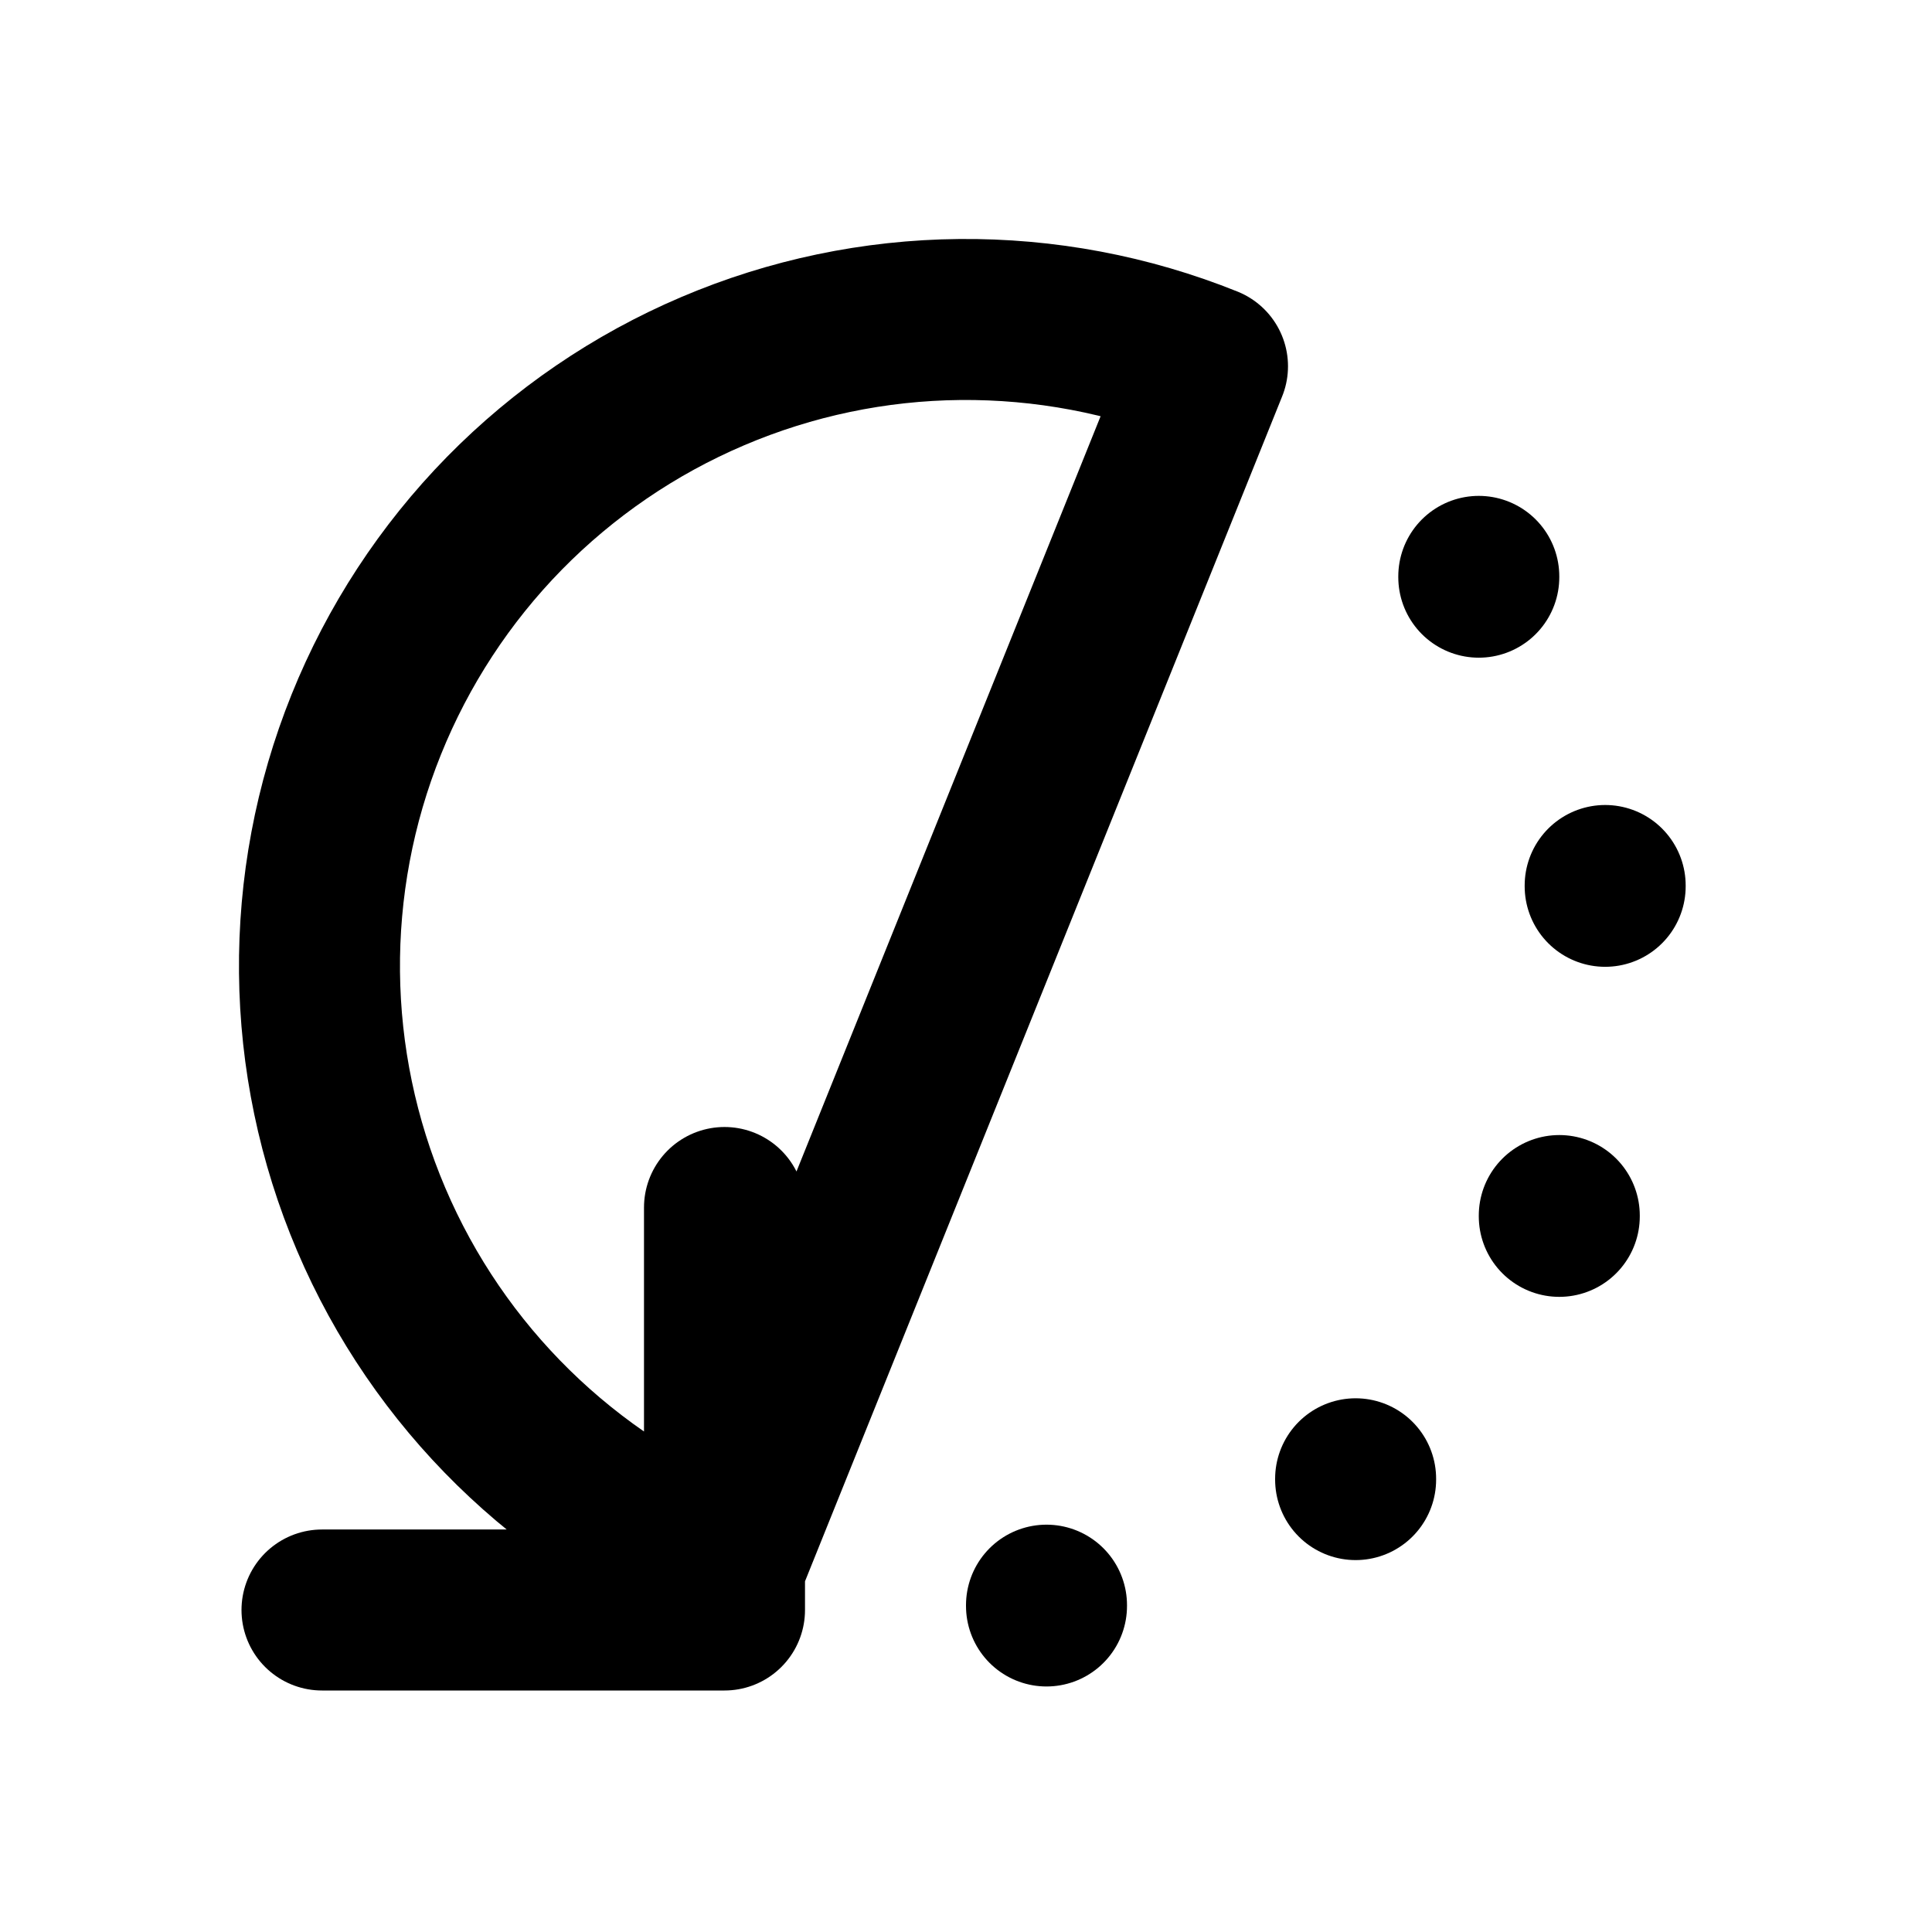 <svg width="24" height="24" viewBox="0 0 24 24" fill="none" xmlns="http://www.w3.org/2000/svg">
<path d="M9 15V20H4M15 4.55C14.022 4.156 12.975 3.959 11.921 3.969C10.866 3.979 9.824 4.197 8.853 4.611C7.883 5.024 7.004 5.624 6.265 6.377C5.527 7.13 4.944 8.022 4.55 9C3.754 10.976 3.776 13.187 4.611 15.147C5.445 17.106 7.024 18.654 9 19.45L15 4.55Z" stroke="black" stroke-width="2" stroke-linecap="round" stroke-linejoin="round"/>
<path d="M18.37 7.16V7.17" stroke="black" stroke-width="2" stroke-linecap="round" stroke-linejoin="round"/>
<path d="M13 19.94V19.95" stroke="black" stroke-width="2" stroke-linecap="round" stroke-linejoin="round"/>
<path d="M16.84 18.37V18.38" stroke="black" stroke-width="2" stroke-linecap="round" stroke-linejoin="round"/>
<path d="M19.37 15.1V15.11" stroke="black" stroke-width="2" stroke-linecap="round" stroke-linejoin="round"/>
<path d="M19.94 11V11.01" stroke="black" stroke-width="2" stroke-linecap="round" stroke-linejoin="round"/>
</svg>
